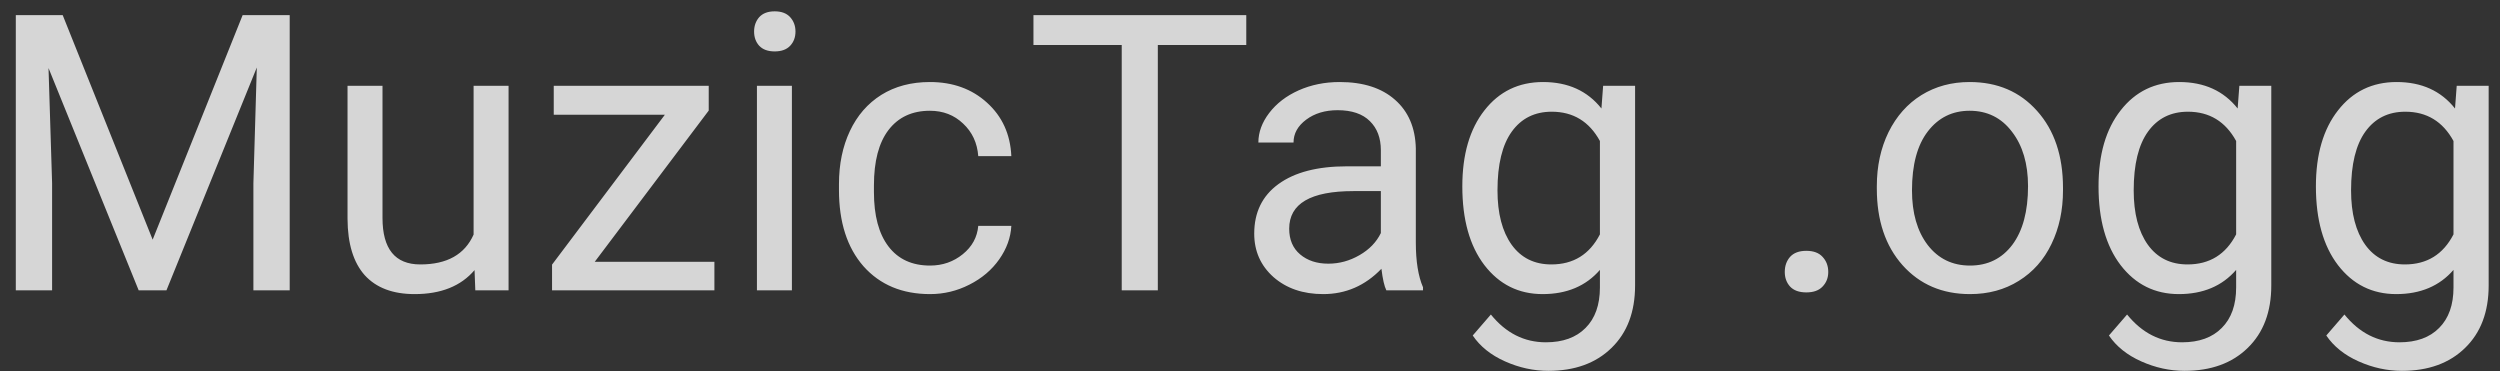 <svg width="155" height="23" viewBox="0 0 155 23" fill="none" xmlns="http://www.w3.org/2000/svg">
<rect x="0" y="0" width="155" height="23" fill="#333333" stroke="none"/>
<path opacity="0.8" d="M3.887 0.938L9.465 14.859L15.043 0.938H17.961V18H15.711V11.355L15.922 4.184L10.32 18H8.598L3.008 4.219L3.23 11.355V18H0.98V0.938H3.887ZM29.422 16.746C28.578 17.738 27.34 18.234 25.707 18.234C24.355 18.234 23.324 17.844 22.613 17.062C21.91 16.273 21.555 15.109 21.547 13.57V5.32H23.715V13.512C23.715 15.434 24.496 16.395 26.059 16.395C27.715 16.395 28.816 15.777 29.363 14.543V5.32H31.531V18H29.469L29.422 16.746ZM36.875 16.23H44.293V18H34.227V16.406L41.223 7.113H34.332V5.32H43.941V6.855L36.875 16.23ZM49.098 18H46.93V5.32H49.098V18ZM46.754 1.957C46.754 1.605 46.859 1.309 47.07 1.066C47.289 0.824 47.609 0.703 48.031 0.703C48.453 0.703 48.773 0.824 48.992 1.066C49.211 1.309 49.32 1.605 49.32 1.957C49.32 2.309 49.211 2.602 48.992 2.836C48.773 3.07 48.453 3.188 48.031 3.188C47.609 3.188 47.289 3.07 47.07 2.836C46.859 2.602 46.754 2.309 46.754 1.957ZM57.664 16.465C58.438 16.465 59.113 16.23 59.691 15.762C60.27 15.293 60.59 14.707 60.652 14.004H62.703C62.664 14.73 62.414 15.422 61.953 16.078C61.492 16.734 60.875 17.258 60.102 17.648C59.336 18.039 58.523 18.234 57.664 18.234C55.938 18.234 54.562 17.66 53.539 16.512C52.523 15.355 52.016 13.777 52.016 11.777V11.414C52.016 10.18 52.242 9.082 52.695 8.121C53.148 7.16 53.797 6.414 54.641 5.883C55.492 5.352 56.496 5.086 57.652 5.086C59.074 5.086 60.254 5.512 61.191 6.363C62.137 7.215 62.641 8.32 62.703 9.68H60.652C60.59 8.859 60.277 8.188 59.715 7.664C59.16 7.133 58.473 6.867 57.652 6.867C56.551 6.867 55.695 7.266 55.086 8.062C54.484 8.852 54.184 9.996 54.184 11.496V11.906C54.184 13.367 54.484 14.492 55.086 15.281C55.688 16.07 56.547 16.465 57.664 16.465ZM77.269 2.789H71.785V18H69.547V2.789H64.074V0.938H77.269V2.789ZM85.953 18C85.828 17.75 85.727 17.305 85.648 16.664C84.641 17.711 83.438 18.234 82.039 18.234C80.789 18.234 79.762 17.883 78.957 17.18C78.16 16.469 77.762 15.57 77.762 14.484C77.762 13.164 78.262 12.141 79.262 11.414C80.269 10.68 81.684 10.312 83.504 10.312H85.613V9.316C85.613 8.559 85.387 7.957 84.934 7.512C84.481 7.059 83.812 6.832 82.93 6.832C82.156 6.832 81.508 7.027 80.984 7.418C80.461 7.809 80.199 8.281 80.199 8.836H78.019C78.019 8.203 78.242 7.594 78.688 7.008C79.141 6.414 79.75 5.945 80.516 5.602C81.289 5.258 82.137 5.086 83.059 5.086C84.519 5.086 85.664 5.453 86.492 6.188C87.32 6.914 87.75 7.918 87.781 9.199V15.035C87.781 16.199 87.93 17.125 88.227 17.812V18H85.953ZM82.356 16.348C83.035 16.348 83.68 16.172 84.289 15.82C84.898 15.469 85.34 15.012 85.613 14.449V11.848H83.914C81.258 11.848 79.93 12.625 79.93 14.18C79.93 14.859 80.156 15.391 80.609 15.773C81.062 16.156 81.644 16.348 82.356 16.348ZM90.664 11.555C90.664 9.578 91.121 8.008 92.035 6.844C92.949 5.672 94.16 5.086 95.668 5.086C97.215 5.086 98.422 5.633 99.289 6.727L99.394 5.32H101.375V17.695C101.375 19.336 100.887 20.629 99.91 21.574C98.941 22.52 97.637 22.992 95.996 22.992C95.082 22.992 94.188 22.797 93.312 22.406C92.438 22.016 91.769 21.48 91.309 20.801L92.434 19.5C93.363 20.648 94.5 21.223 95.844 21.223C96.898 21.223 97.719 20.926 98.305 20.332C98.898 19.738 99.195 18.902 99.195 17.824V16.734C98.328 17.734 97.144 18.234 95.644 18.234C94.16 18.234 92.957 17.637 92.035 16.441C91.121 15.246 90.664 13.617 90.664 11.555ZM92.844 11.801C92.844 13.23 93.137 14.355 93.723 15.176C94.309 15.988 95.129 16.395 96.184 16.395C97.551 16.395 98.555 15.773 99.195 14.531V8.742C98.531 7.531 97.535 6.926 96.207 6.926C95.152 6.926 94.328 7.336 93.734 8.156C93.141 8.977 92.844 10.191 92.844 11.801ZM110.656 16.863C110.656 16.488 110.766 16.176 110.984 15.926C111.211 15.676 111.547 15.551 111.992 15.551C112.438 15.551 112.773 15.676 113 15.926C113.234 16.176 113.352 16.488 113.352 16.863C113.352 17.223 113.234 17.523 113 17.766C112.773 18.008 112.438 18.129 111.992 18.129C111.547 18.129 111.211 18.008 110.984 17.766C110.766 17.523 110.656 17.223 110.656 16.863ZM116.363 11.543C116.363 10.301 116.605 9.184 117.09 8.191C117.582 7.199 118.262 6.434 119.129 5.895C120.004 5.355 121 5.086 122.117 5.086C123.844 5.086 125.238 5.684 126.301 6.879C127.371 8.074 127.906 9.664 127.906 11.648V11.801C127.906 13.035 127.668 14.145 127.191 15.129C126.723 16.105 126.047 16.867 125.164 17.414C124.289 17.961 123.281 18.234 122.141 18.234C120.422 18.234 119.027 17.637 117.957 16.441C116.895 15.246 116.363 13.664 116.363 11.695V11.543ZM118.543 11.801C118.543 13.207 118.867 14.336 119.516 15.188C120.172 16.039 121.047 16.465 122.141 16.465C123.242 16.465 124.117 16.035 124.766 15.176C125.414 14.309 125.738 13.098 125.738 11.543C125.738 10.152 125.406 9.027 124.742 8.168C124.086 7.301 123.211 6.867 122.117 6.867C121.047 6.867 120.184 7.293 119.527 8.145C118.871 8.996 118.543 10.215 118.543 11.801ZM130.109 11.555C130.109 9.578 130.566 8.008 131.48 6.844C132.395 5.672 133.605 5.086 135.113 5.086C136.66 5.086 137.867 5.633 138.734 6.727L138.84 5.32H140.82V17.695C140.82 19.336 140.332 20.629 139.355 21.574C138.387 22.52 137.082 22.992 135.441 22.992C134.527 22.992 133.633 22.797 132.758 22.406C131.883 22.016 131.215 21.48 130.754 20.801L131.879 19.5C132.809 20.648 133.945 21.223 135.289 21.223C136.344 21.223 137.164 20.926 137.75 20.332C138.344 19.738 138.641 18.902 138.641 17.824V16.734C137.773 17.734 136.59 18.234 135.09 18.234C133.605 18.234 132.402 17.637 131.48 16.441C130.566 15.246 130.109 13.617 130.109 11.555ZM132.289 11.801C132.289 13.23 132.582 14.355 133.168 15.176C133.754 15.988 134.574 16.395 135.629 16.395C136.996 16.395 138 15.773 138.641 14.531V8.742C137.977 7.531 136.98 6.926 135.652 6.926C134.598 6.926 133.773 7.336 133.18 8.156C132.586 8.977 132.289 10.191 132.289 11.801ZM143.586 11.555C143.586 9.578 144.043 8.008 144.957 6.844C145.871 5.672 147.082 5.086 148.59 5.086C150.137 5.086 151.344 5.633 152.211 6.727L152.316 5.32H154.297V17.695C154.297 19.336 153.809 20.629 152.832 21.574C151.863 22.52 150.559 22.992 148.918 22.992C148.004 22.992 147.109 22.797 146.234 22.406C145.359 22.016 144.691 21.48 144.23 20.801L145.355 19.5C146.285 20.648 147.422 21.223 148.766 21.223C149.82 21.223 150.641 20.926 151.227 20.332C151.82 19.738 152.117 18.902 152.117 17.824V16.734C151.25 17.734 150.066 18.234 148.566 18.234C147.082 18.234 145.879 17.637 144.957 16.441C144.043 15.246 143.586 13.617 143.586 11.555ZM145.766 11.801C145.766 13.23 146.059 14.355 146.645 15.176C147.23 15.988 148.051 16.395 149.105 16.395C150.473 16.395 151.477 15.773 152.117 14.531V8.742C151.453 7.531 150.457 6.926 149.129 6.926C148.074 6.926 147.25 7.336 146.656 8.156C146.062 8.977 145.766 10.191 145.766 11.801Z" fill="white"/>
</svg>
